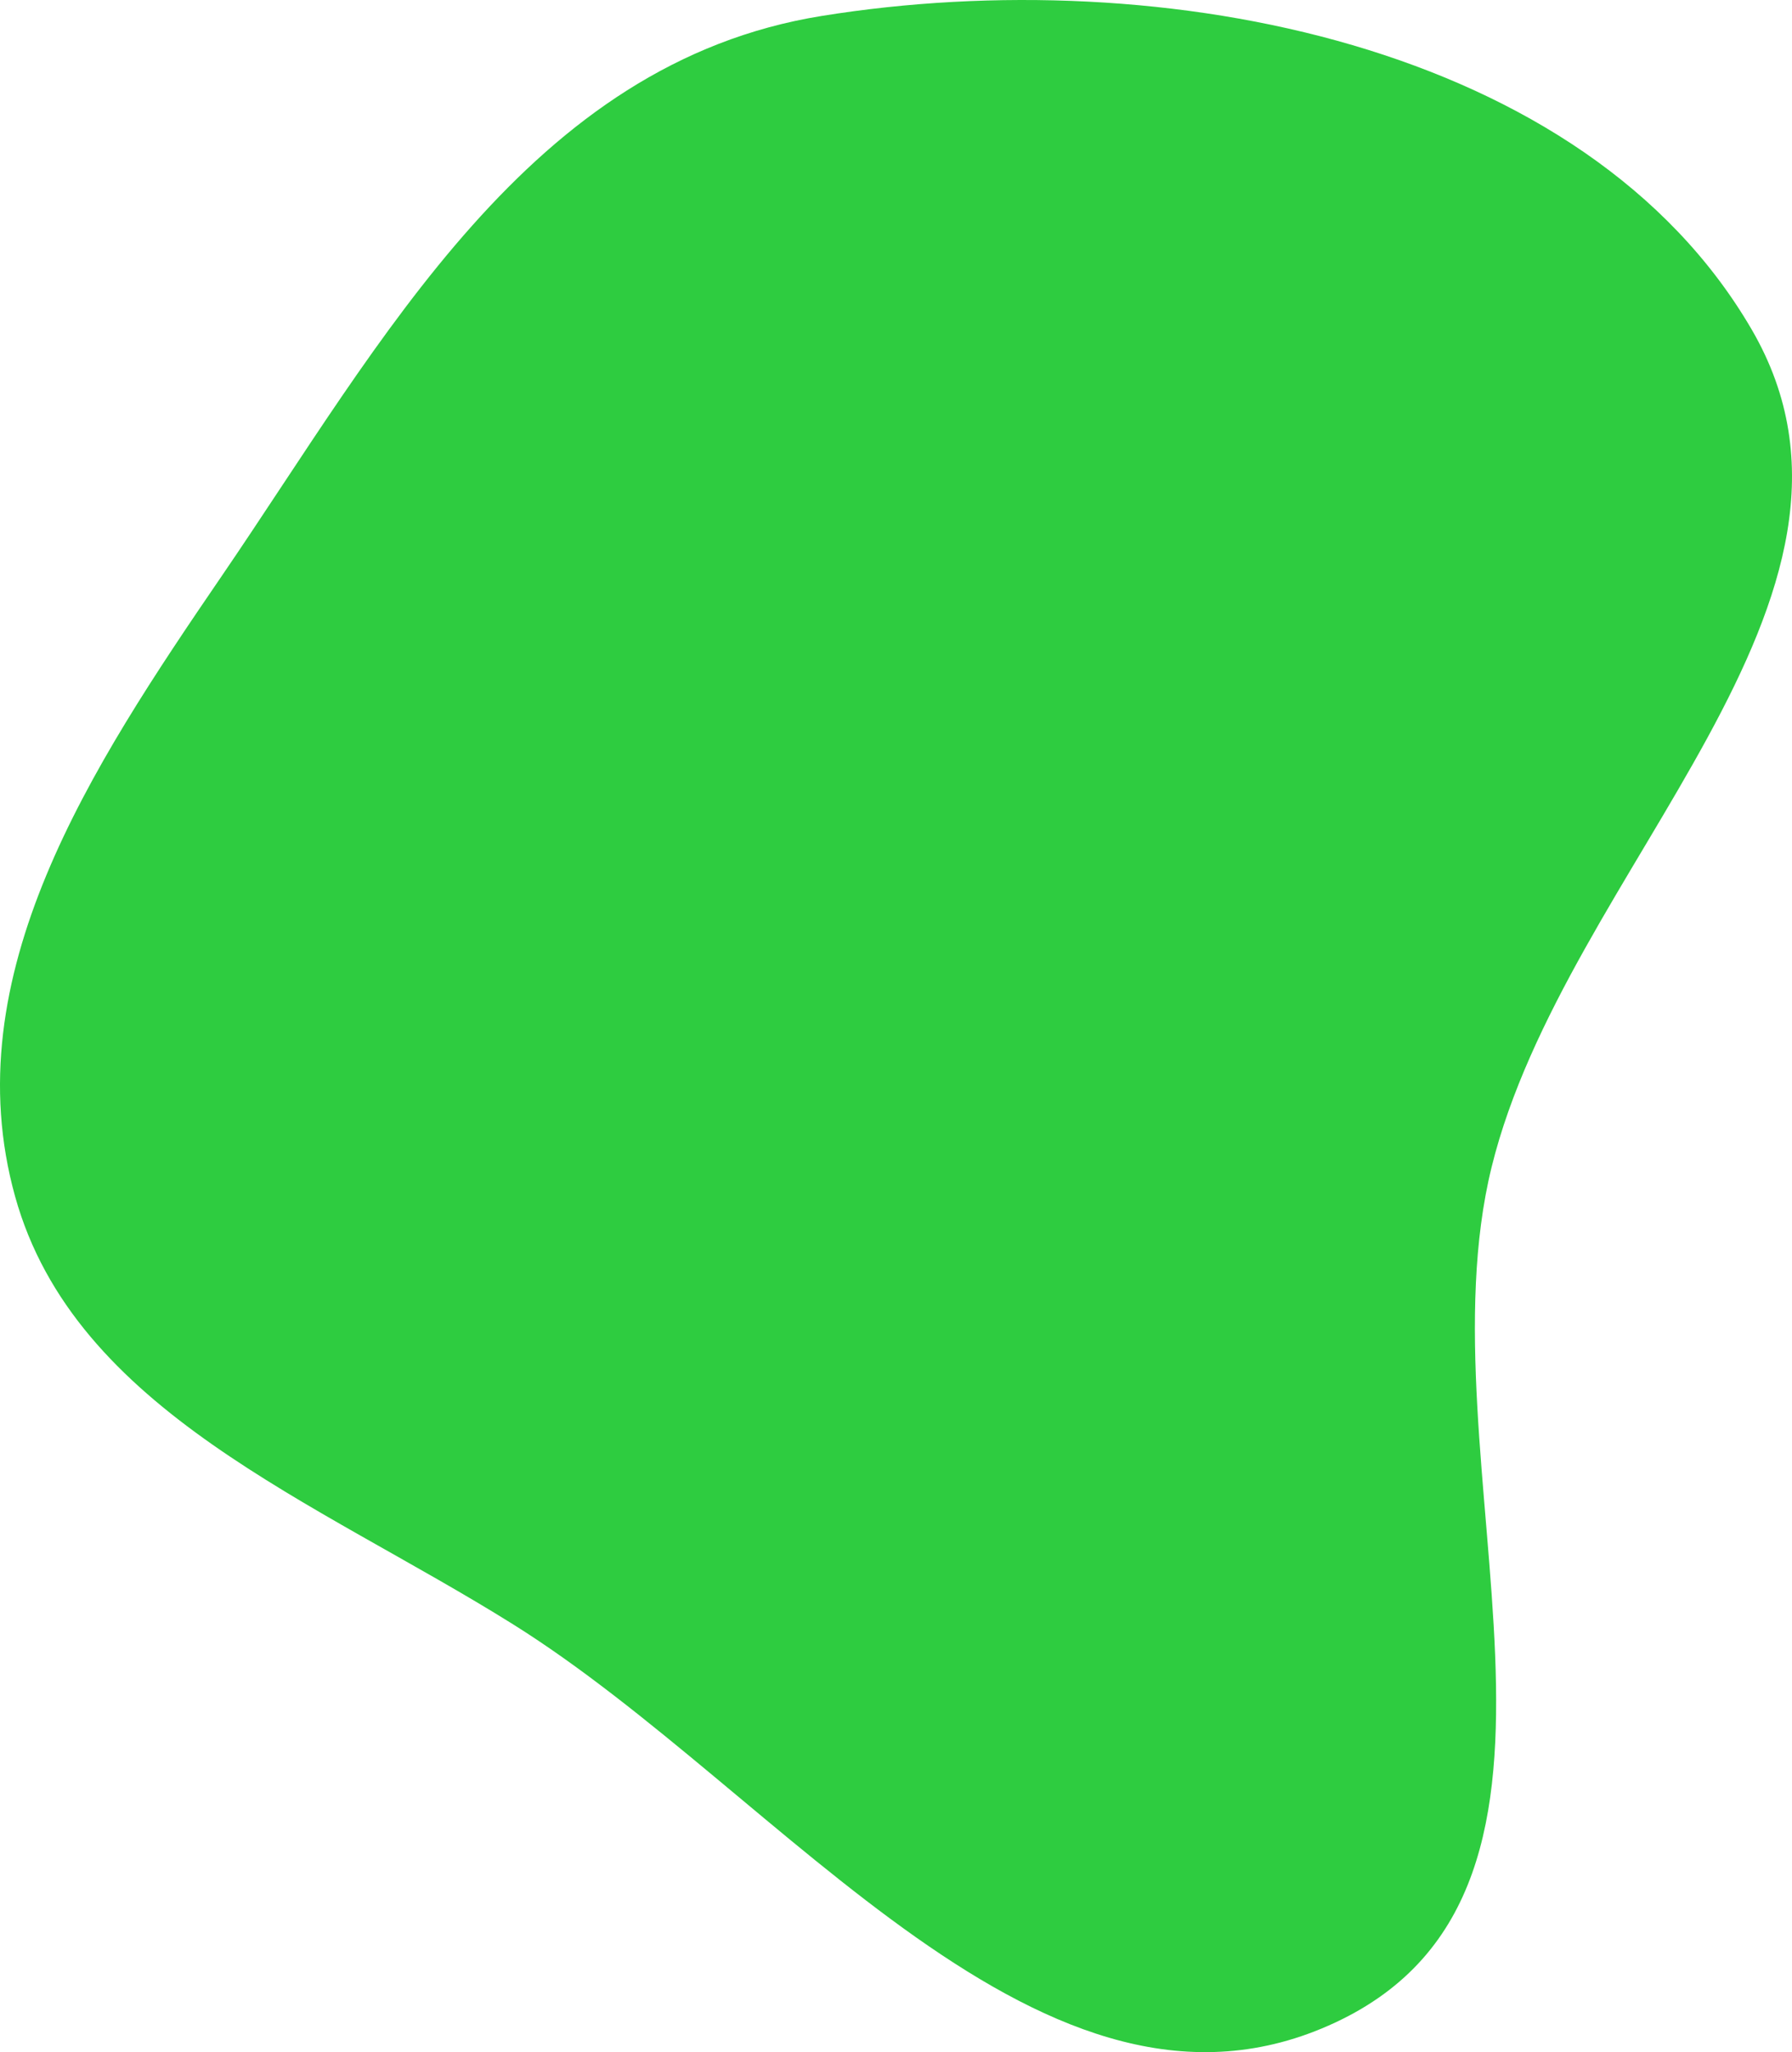 <svg width="530" height="607" viewBox="0 0 530 607" fill="none" xmlns="http://www.w3.org/2000/svg">
<path fill-rule="evenodd" clip-rule="evenodd" d="M243.061 4.71C344.08 -11.562 469.016 13.137 518.064 97.443C564.291 176.902 462.842 257.032 441.159 345.214C419.587 432.942 480.924 558.045 394.922 598.235C309.015 638.381 231.579 530.417 151.752 480.458C93.462 443.979 22.108 417.422 4.459 353.873C-13.665 288.611 26.808 227.115 65.62 170.319C112.978 101.017 156.485 18.655 243.061 4.71Z" fill="#2ECC40"/>
</svg>

